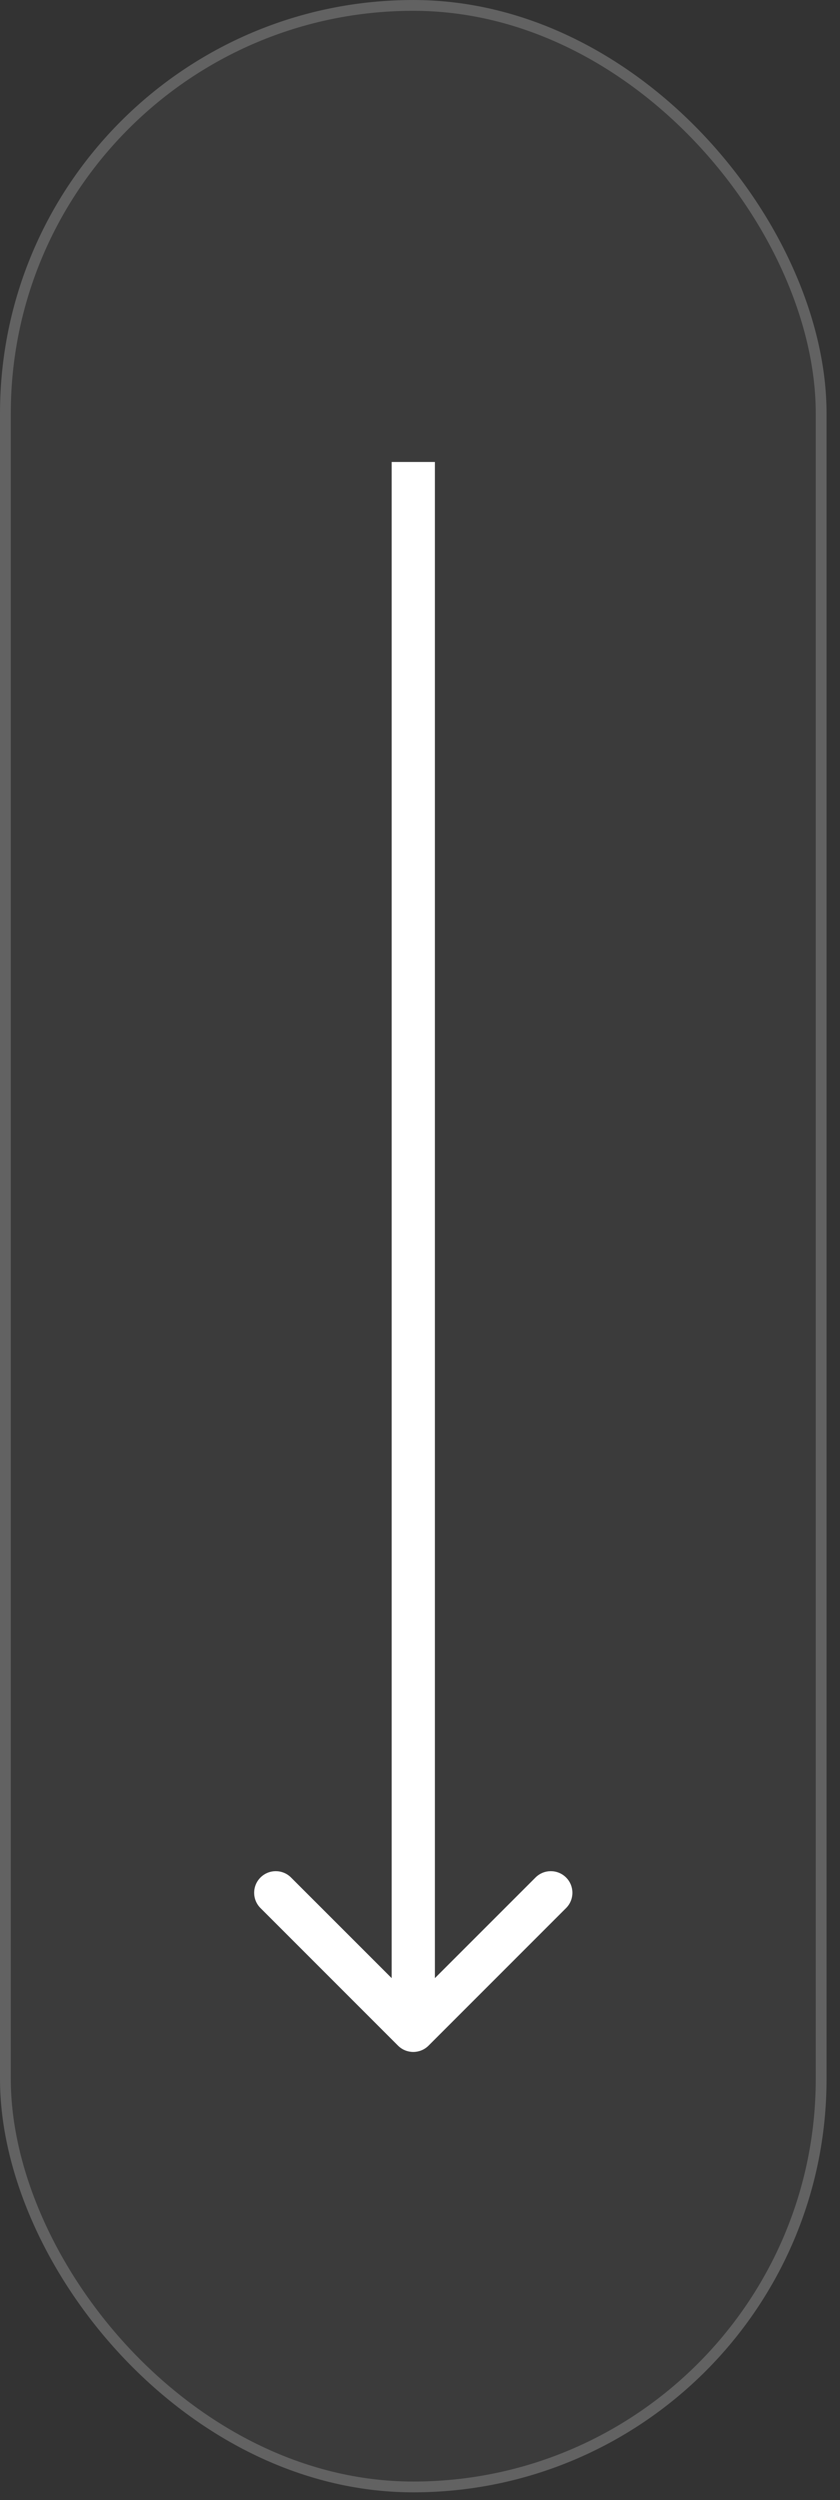 <svg width="41" height="122" viewBox="0 0 41 122" fill="none" xmlns="http://www.w3.org/2000/svg">
<rect x="0" y="0" width="41" height="122" fill="#333333" stroke="none"/>
<rect width="40.344" height="121.625" rx="20.172" fill="white" fill-opacity="0.04"/>
<rect x="0.264" y="0.264" width="39.816" height="121.098" rx="19.908" stroke="white" stroke-opacity="0.2" stroke-width="0.527"/>
<path d="M19.426 99.826C19.838 100.238 20.506 100.238 20.918 99.826L27.63 93.113C28.042 92.701 28.042 92.034 27.63 91.622C27.218 91.21 26.55 91.21 26.138 91.622L20.172 97.588L14.205 91.622C13.793 91.21 13.126 91.21 12.714 91.622C12.302 92.034 12.302 92.701 12.714 93.113L19.426 99.826ZM19.117 22.545L19.117 99.08L21.227 99.08L21.227 22.545L19.117 22.545Z" fill="white"/>
</svg>
